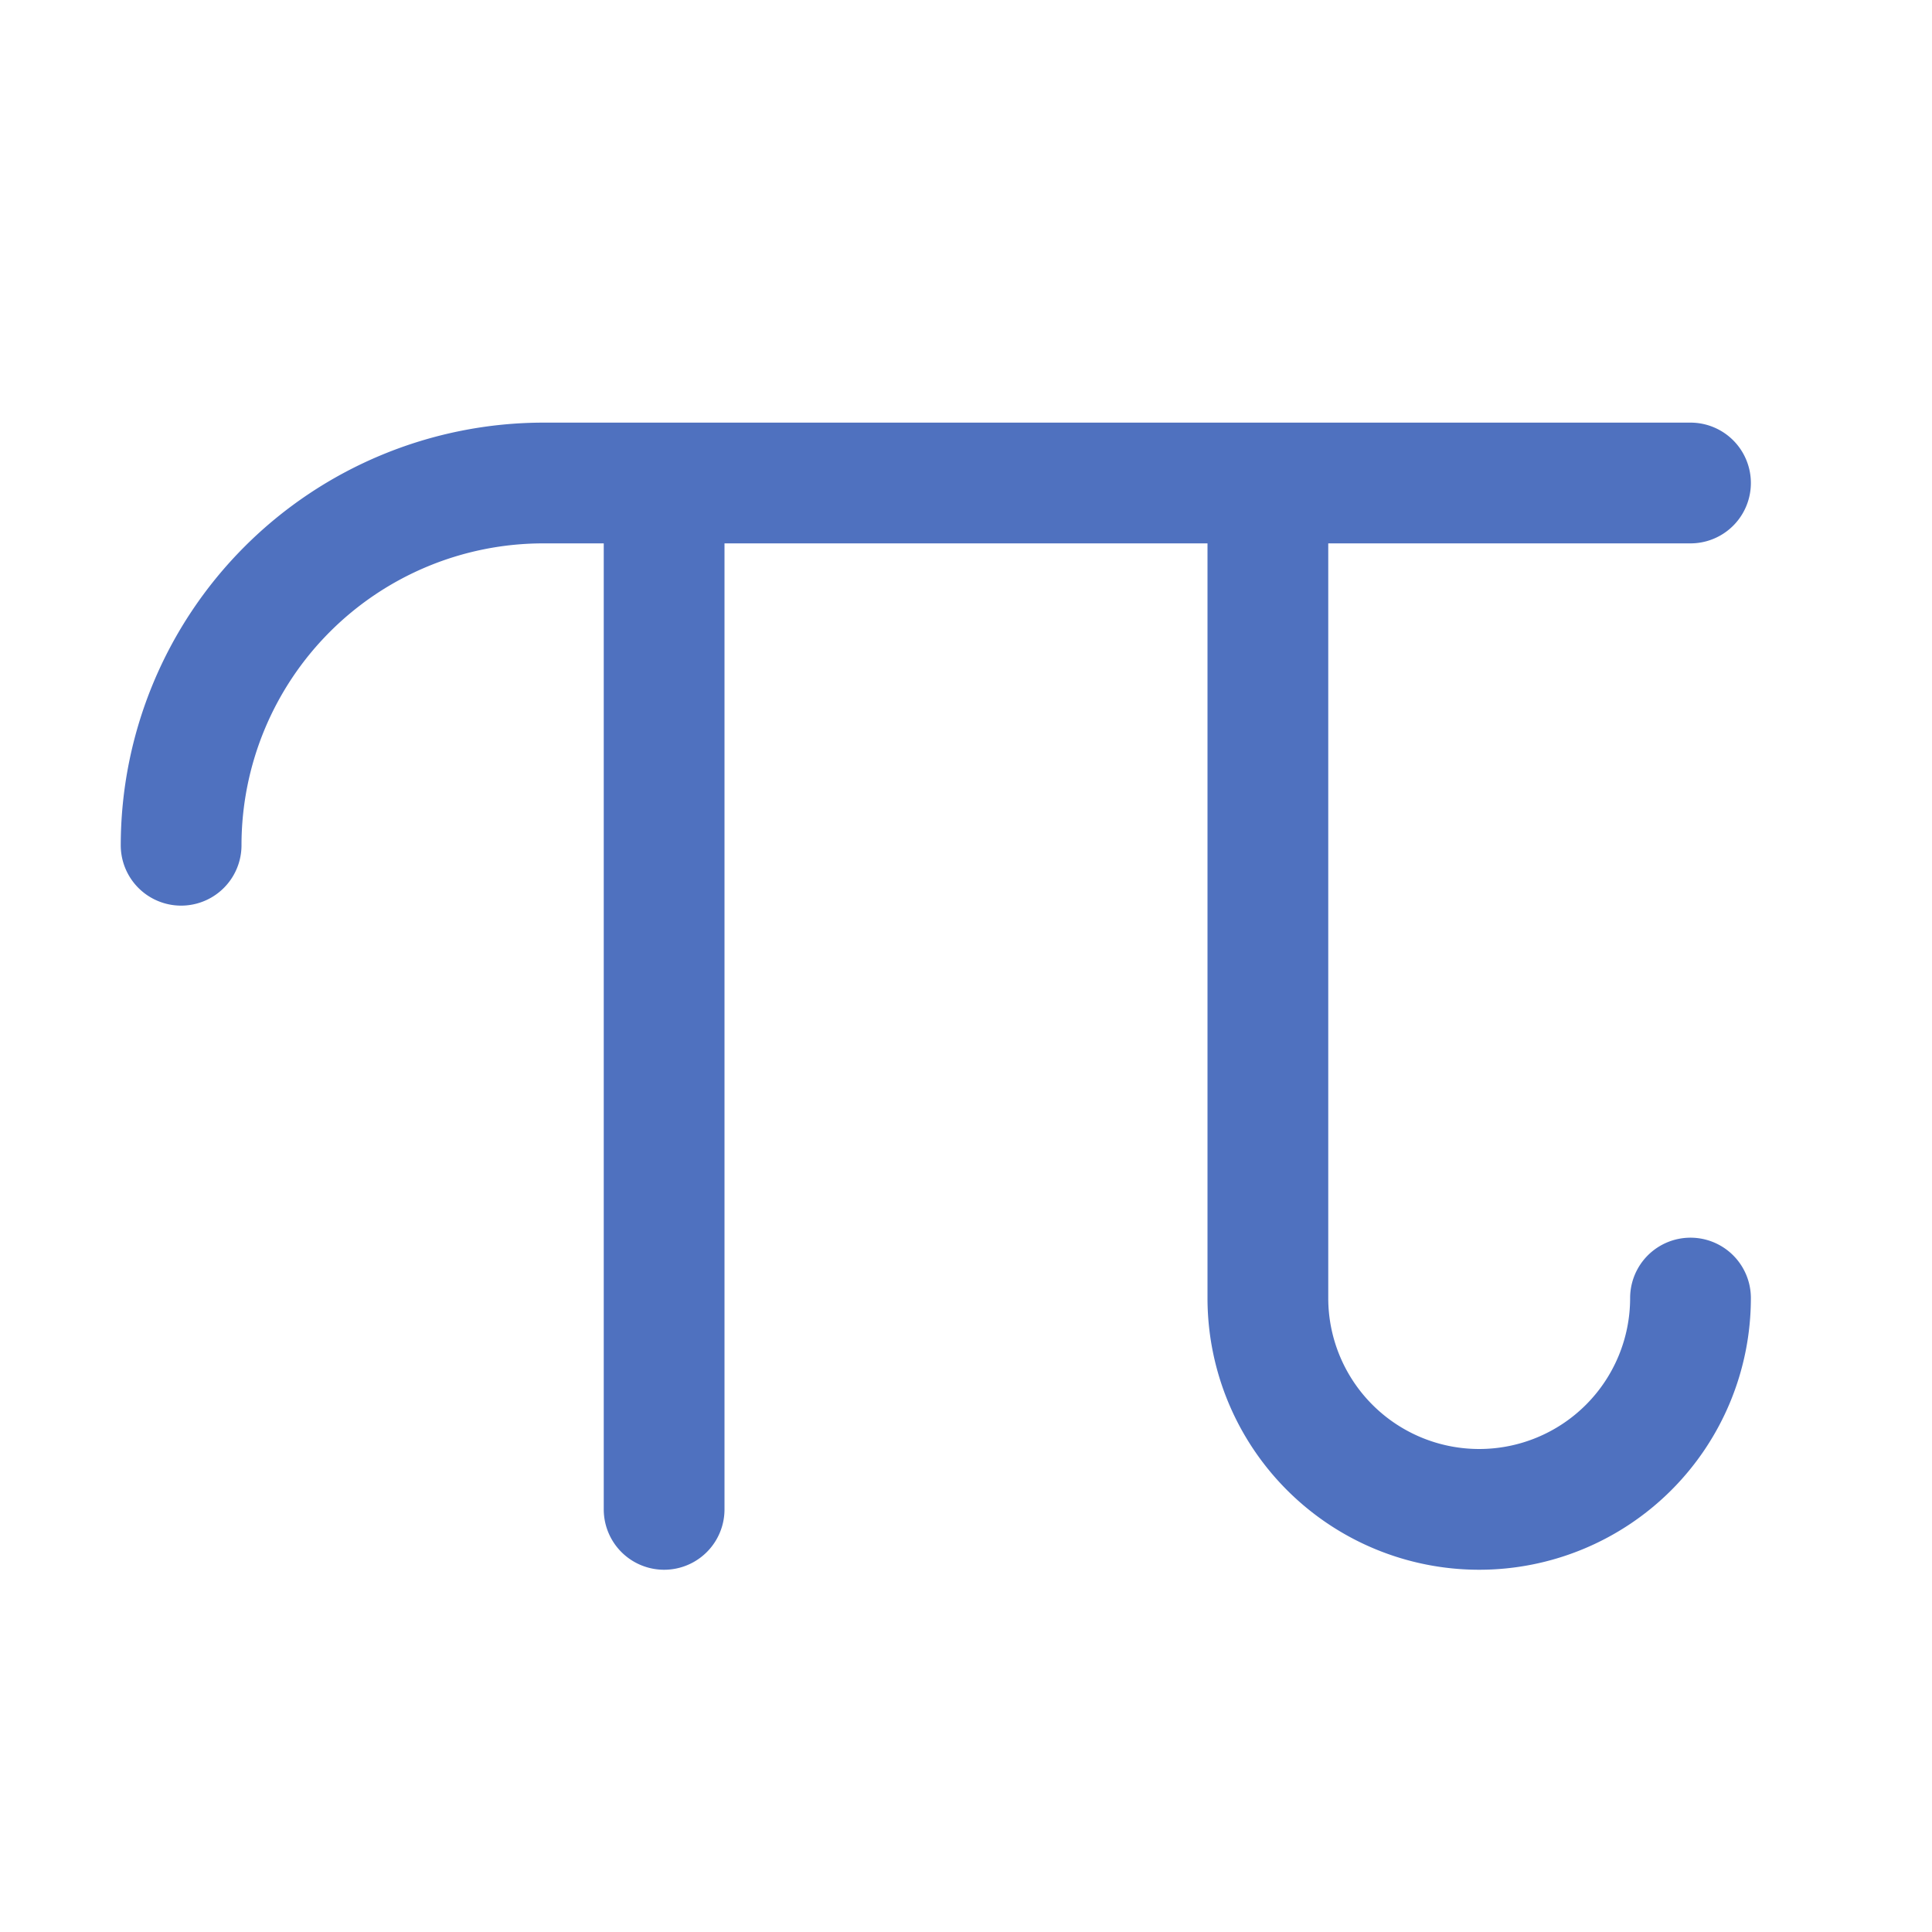 <svg xmlns="http://www.w3.org/2000/svg" viewBox="0 0 256 256" fill="#4F71BF"><path d="M232,172a36,36,0,0,1-72,0V72H96V200a8,8,0,0,1-16,0V72H72a40,40,0,0,0-40,40,8,8,0,0,1-16,0A56.06,56.06,0,0,1,72,56H224a8,8,0,0,1,0,16H176V172a20,20,0,0,0,40,0,8,8,0,0,1,16,0Z"/></svg>